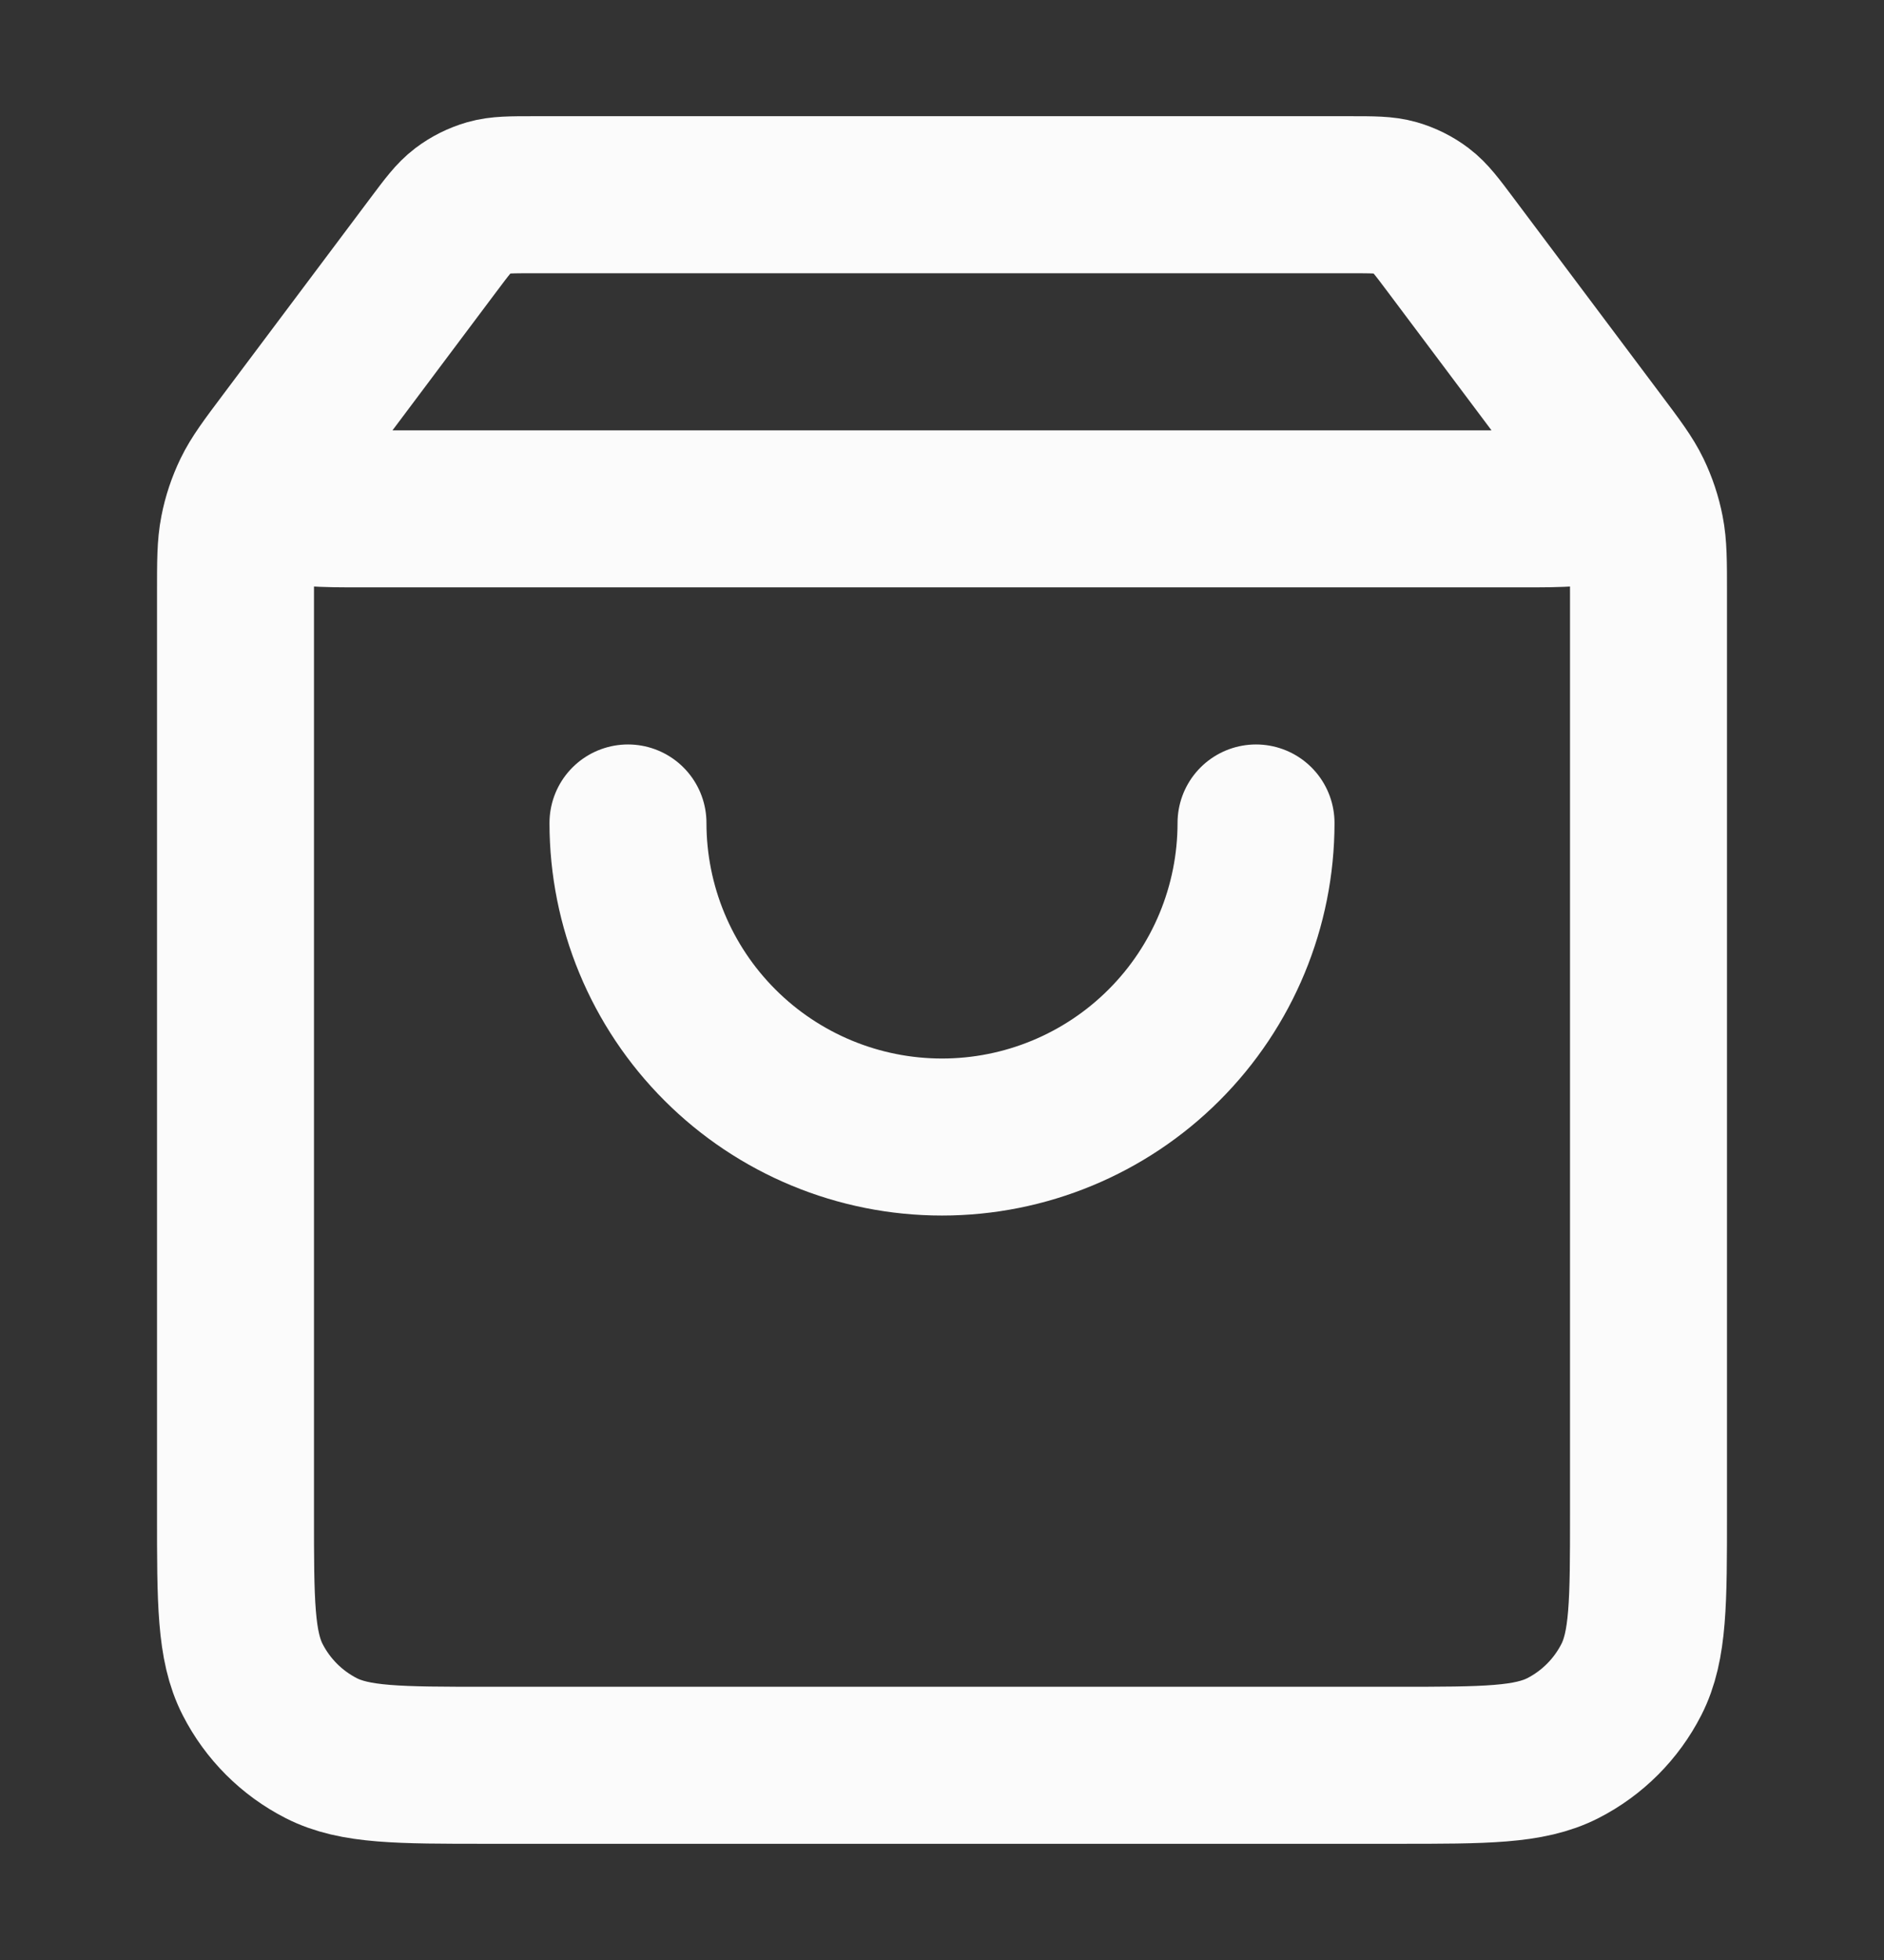 <svg width="25" height="26" viewBox="0 0 25 26" fill="none" xmlns="http://www.w3.org/2000/svg">
<rect x="0" y="0" width="25" height="26" fill="#333333" stroke="none"/>
<path d="M5.75 3.25L4.125 5.417C3.803 5.846 3.642 6.06 3.646 6.24C3.649 6.396 3.722 6.543 3.846 6.639C3.987 6.75 4.255 6.75 4.792 6.75H20.208C20.745 6.75 21.013 6.75 21.154 6.639C21.277 6.543 21.351 6.396 21.354 6.24C21.358 6.06 21.197 5.846 20.875 5.417L19.25 3.25M5.75 3.25C5.933 3.006 6.025 2.883 6.141 2.795C6.244 2.717 6.361 2.659 6.485 2.623C6.625 2.583 6.778 2.583 7.083 2.583H17.917C18.222 2.583 18.375 2.583 18.515 2.623C18.639 2.659 18.756 2.717 18.859 2.795C18.975 2.883 19.067 3.006 19.25 3.25M5.75 3.25L3.792 5.861C3.544 6.191 3.421 6.356 3.333 6.537C3.255 6.699 3.198 6.869 3.164 7.045C3.125 7.243 3.125 7.449 3.125 7.861L3.125 20.083C3.125 21.25 3.125 21.834 3.352 22.279C3.552 22.671 3.871 22.99 4.263 23.19C4.708 23.417 5.292 23.417 6.458 23.417L18.542 23.417C19.708 23.417 20.292 23.417 20.738 23.19C21.13 22.99 21.448 22.671 21.648 22.279C21.875 21.834 21.875 21.25 21.875 20.083V7.861C21.875 7.449 21.875 7.243 21.836 7.045C21.802 6.869 21.745 6.699 21.667 6.537C21.579 6.356 21.456 6.191 21.208 5.861L19.25 3.25M16.667 10.917C16.667 12.022 16.228 13.082 15.446 13.863C14.665 14.644 13.605 15.083 12.5 15.083C11.395 15.083 10.335 14.644 9.554 13.863C8.772 13.082 8.333 12.022 8.333 10.917" stroke="#FBFBFB" stroke-width="2.083" stroke-linecap="round" stroke-linejoin="round"/>
</svg>
